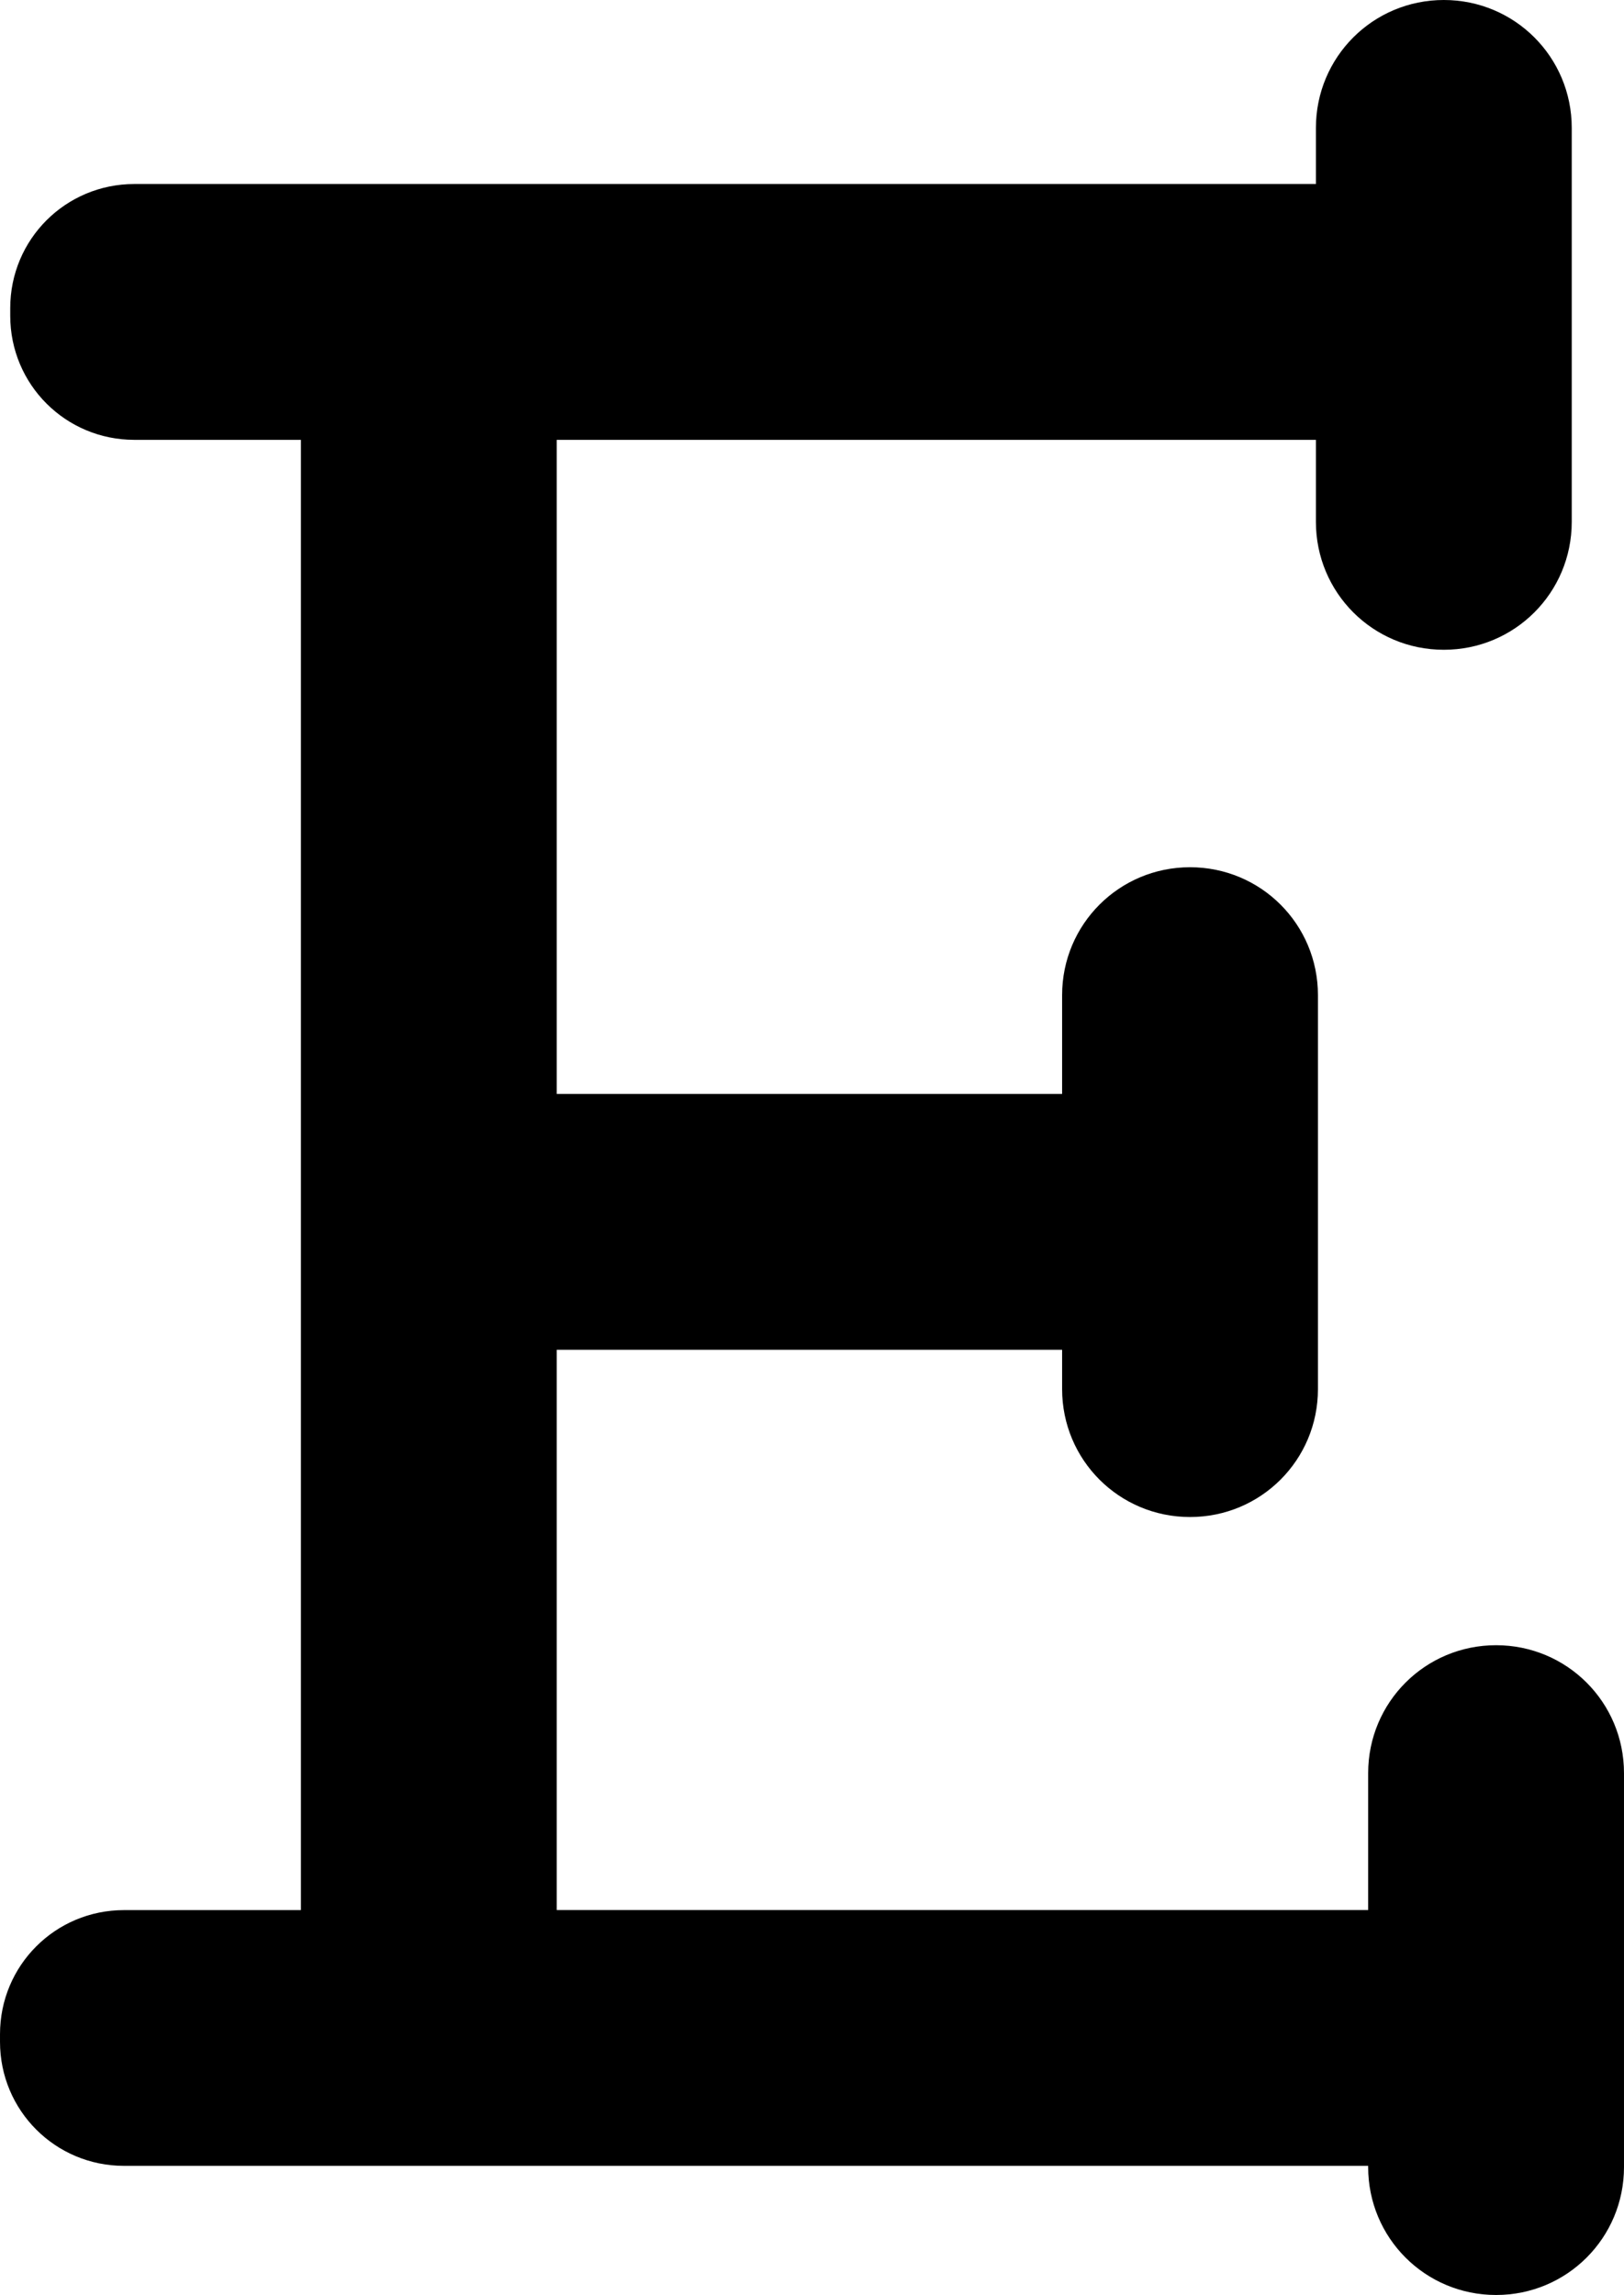 <?xml version="1.0" encoding="UTF-8" standalone="no"?>
<svg
   xmlns:dc="http://purl.org/dc/elements/1.1/"
   xmlns:cc="http://creativecommons.org/ns#"
   xmlns:rdf="http://www.w3.org/1999/02/22-rdf-syntax-ns#"
   xmlns:svg="http://www.w3.org/2000/svg"
   xmlns="http://www.w3.org/2000/svg"
   xmlns:sodipodi="http://sodipodi.sourceforge.net/DTD/sodipodi-0.dtd"
   xmlns:inkscape="http://www.inkscape.org/namespaces/inkscape"
   id="svg8"
   version="1.1"
   viewBox="0 0 6.349 33.911"
   height="128.168"
   width="90.691"
   sodipodi:docname="E.svg"
   inkscape:version="0.92.1 unknown">
  <sodipodi:namedview
     pagecolor="#ffffff"
     bordercolor="#666666"
     borderopacity="1"
     objecttolerance="10"
     gridtolerance="10"
     guidetolerance="10"
     inkscape:pageopacity="0"
     inkscape:pageshadow="2"
     inkscape:window-width="1816"
     inkscape:window-height="1164"
     id="namedview15"
     showgrid="false"
     units="px"
     inkscape:zoom="2.006158"
     inkscape:cx="-61.143963"
     inkscape:cy="38.880289"
     inkscape:window-x="104"
     inkscape:window-y="36"
     inkscape:window-maximized="1"
     inkscape:current-layer="svg8" />
  <defs
     id="defs2" />
  <path
     style="opacity:1;vector-effect:none;fill:#000000;fill-opacity:1;stroke:none;stroke-width:0.265;stroke-linecap:round;stroke-linejoin:round;stroke-miterlimit:4;stroke-dasharray:none;stroke-dashoffset:15;stroke-opacity:1"
     d="m 12.51,-2.69341e-6 c -1.047,0 -1.89,0.843 -1.89,1.89 V 2.719 H -6.838 c -1.016,0 -1.834,0.818 -1.834,1.834 V 4.665 c 0,1.016 0.818,1.834 1.834,1.834 h 2.461 V 28.223 h -2.613 c -1.016,0 -1.833,0.818 -1.833,1.833 v 0.113 c 0,1.016 0.818,1.833 1.833,1.833 H 11.392 v 0.018 c 0,1.047 0.843,1.89 1.89,1.89 1.047,0 1.89,-0.843 1.89,-1.89 v -5.821 c 0,-1.047 -0.843,-1.89 -1.89,-1.89 -1.047,0 -1.89,0.843 -1.89,1.89 v 2.023 H -0.597 V 19.944 H 6.87 v 0.581 c 0,1.047 0.843,1.89 1.89,1.89 1.047,0 1.89,-0.843 1.89,-1.89 v -5.821 c 0,-1.047 -0.843,-1.89 -1.89,-1.89 -1.047,0 -1.89,0.843 -1.89,1.89 v 1.46 H -0.597 V 6.499 H 10.62 v 1.212 c 0,1.047 0.843,1.89 1.89,1.89 1.047,0 1.89,-0.843 1.89,-1.89 V 1.89 c 0,-1.047 -0.843,-1.89 -1.89,-1.89 z"
     id="rect4485-6-7-03"
     inkscape:connector-curvature="0" />
</svg>
